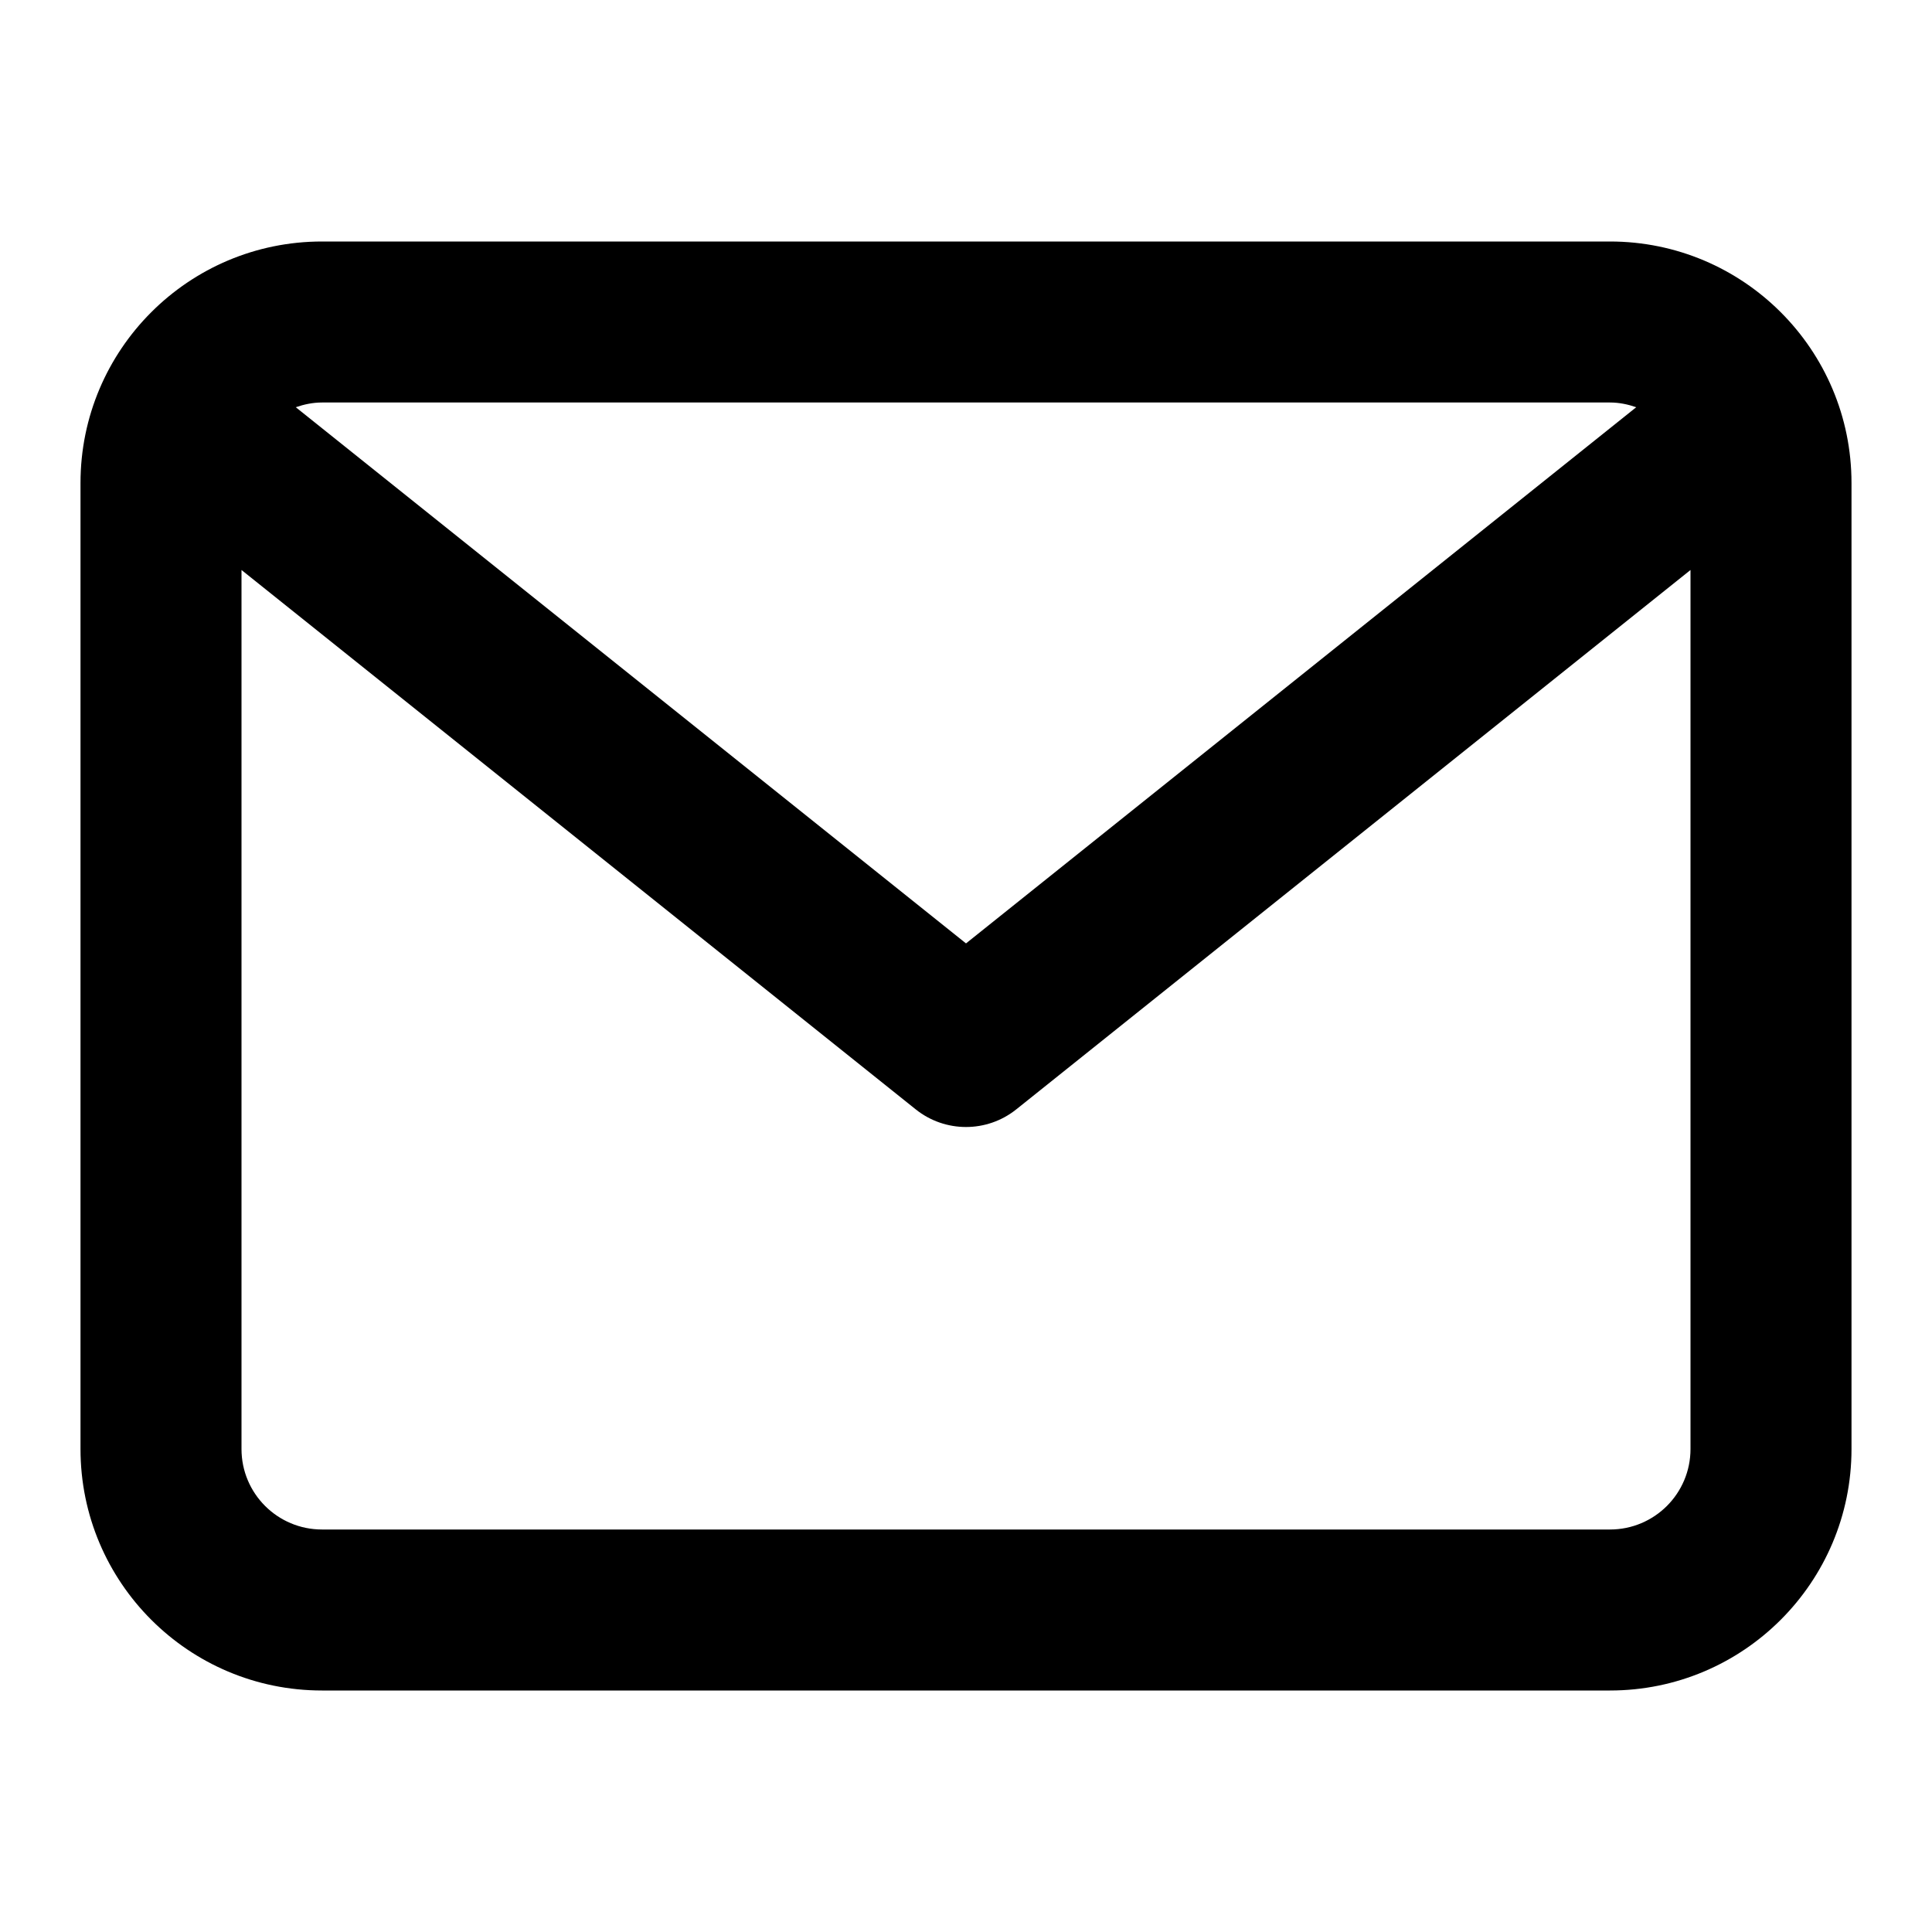 <?xml version="1.0" ?><!DOCTYPE svg  PUBLIC '-//W3C//DTD SVG 1.1//EN'  'http://www.w3.org/Graphics/SVG/1.1/DTD/svg11.dtd'>
<svg enable-background="new 0 0 96 96" height="96px" id="mail" version="1.1" viewBox="0 0 96 96" width="96px"
     xml:space="preserve" xmlns="http://www.w3.org/2000/svg"><path d="M80,12H16C9.373,12,4,17.373,4,24v48c0,6.627,5.373,12,12,12h64c6.627,0,12-5.373,12-12V24C92,17.373,86.627,12,80,12z   M80,20c0.459,0,0.893,0.093,1.303,0.235L48,46.877L14.697,20.235C15.108,20.093,15.541,20,16,20H80z M80,76H16c-2.21,0-4-1.79-4-4  V28.323l33.501,26.8C46.231,55.708,47.116,56,48,56s1.769-0.292,2.499-0.877L84,28.323V72C84,74.21,82.21,76,80,76z"/></svg>